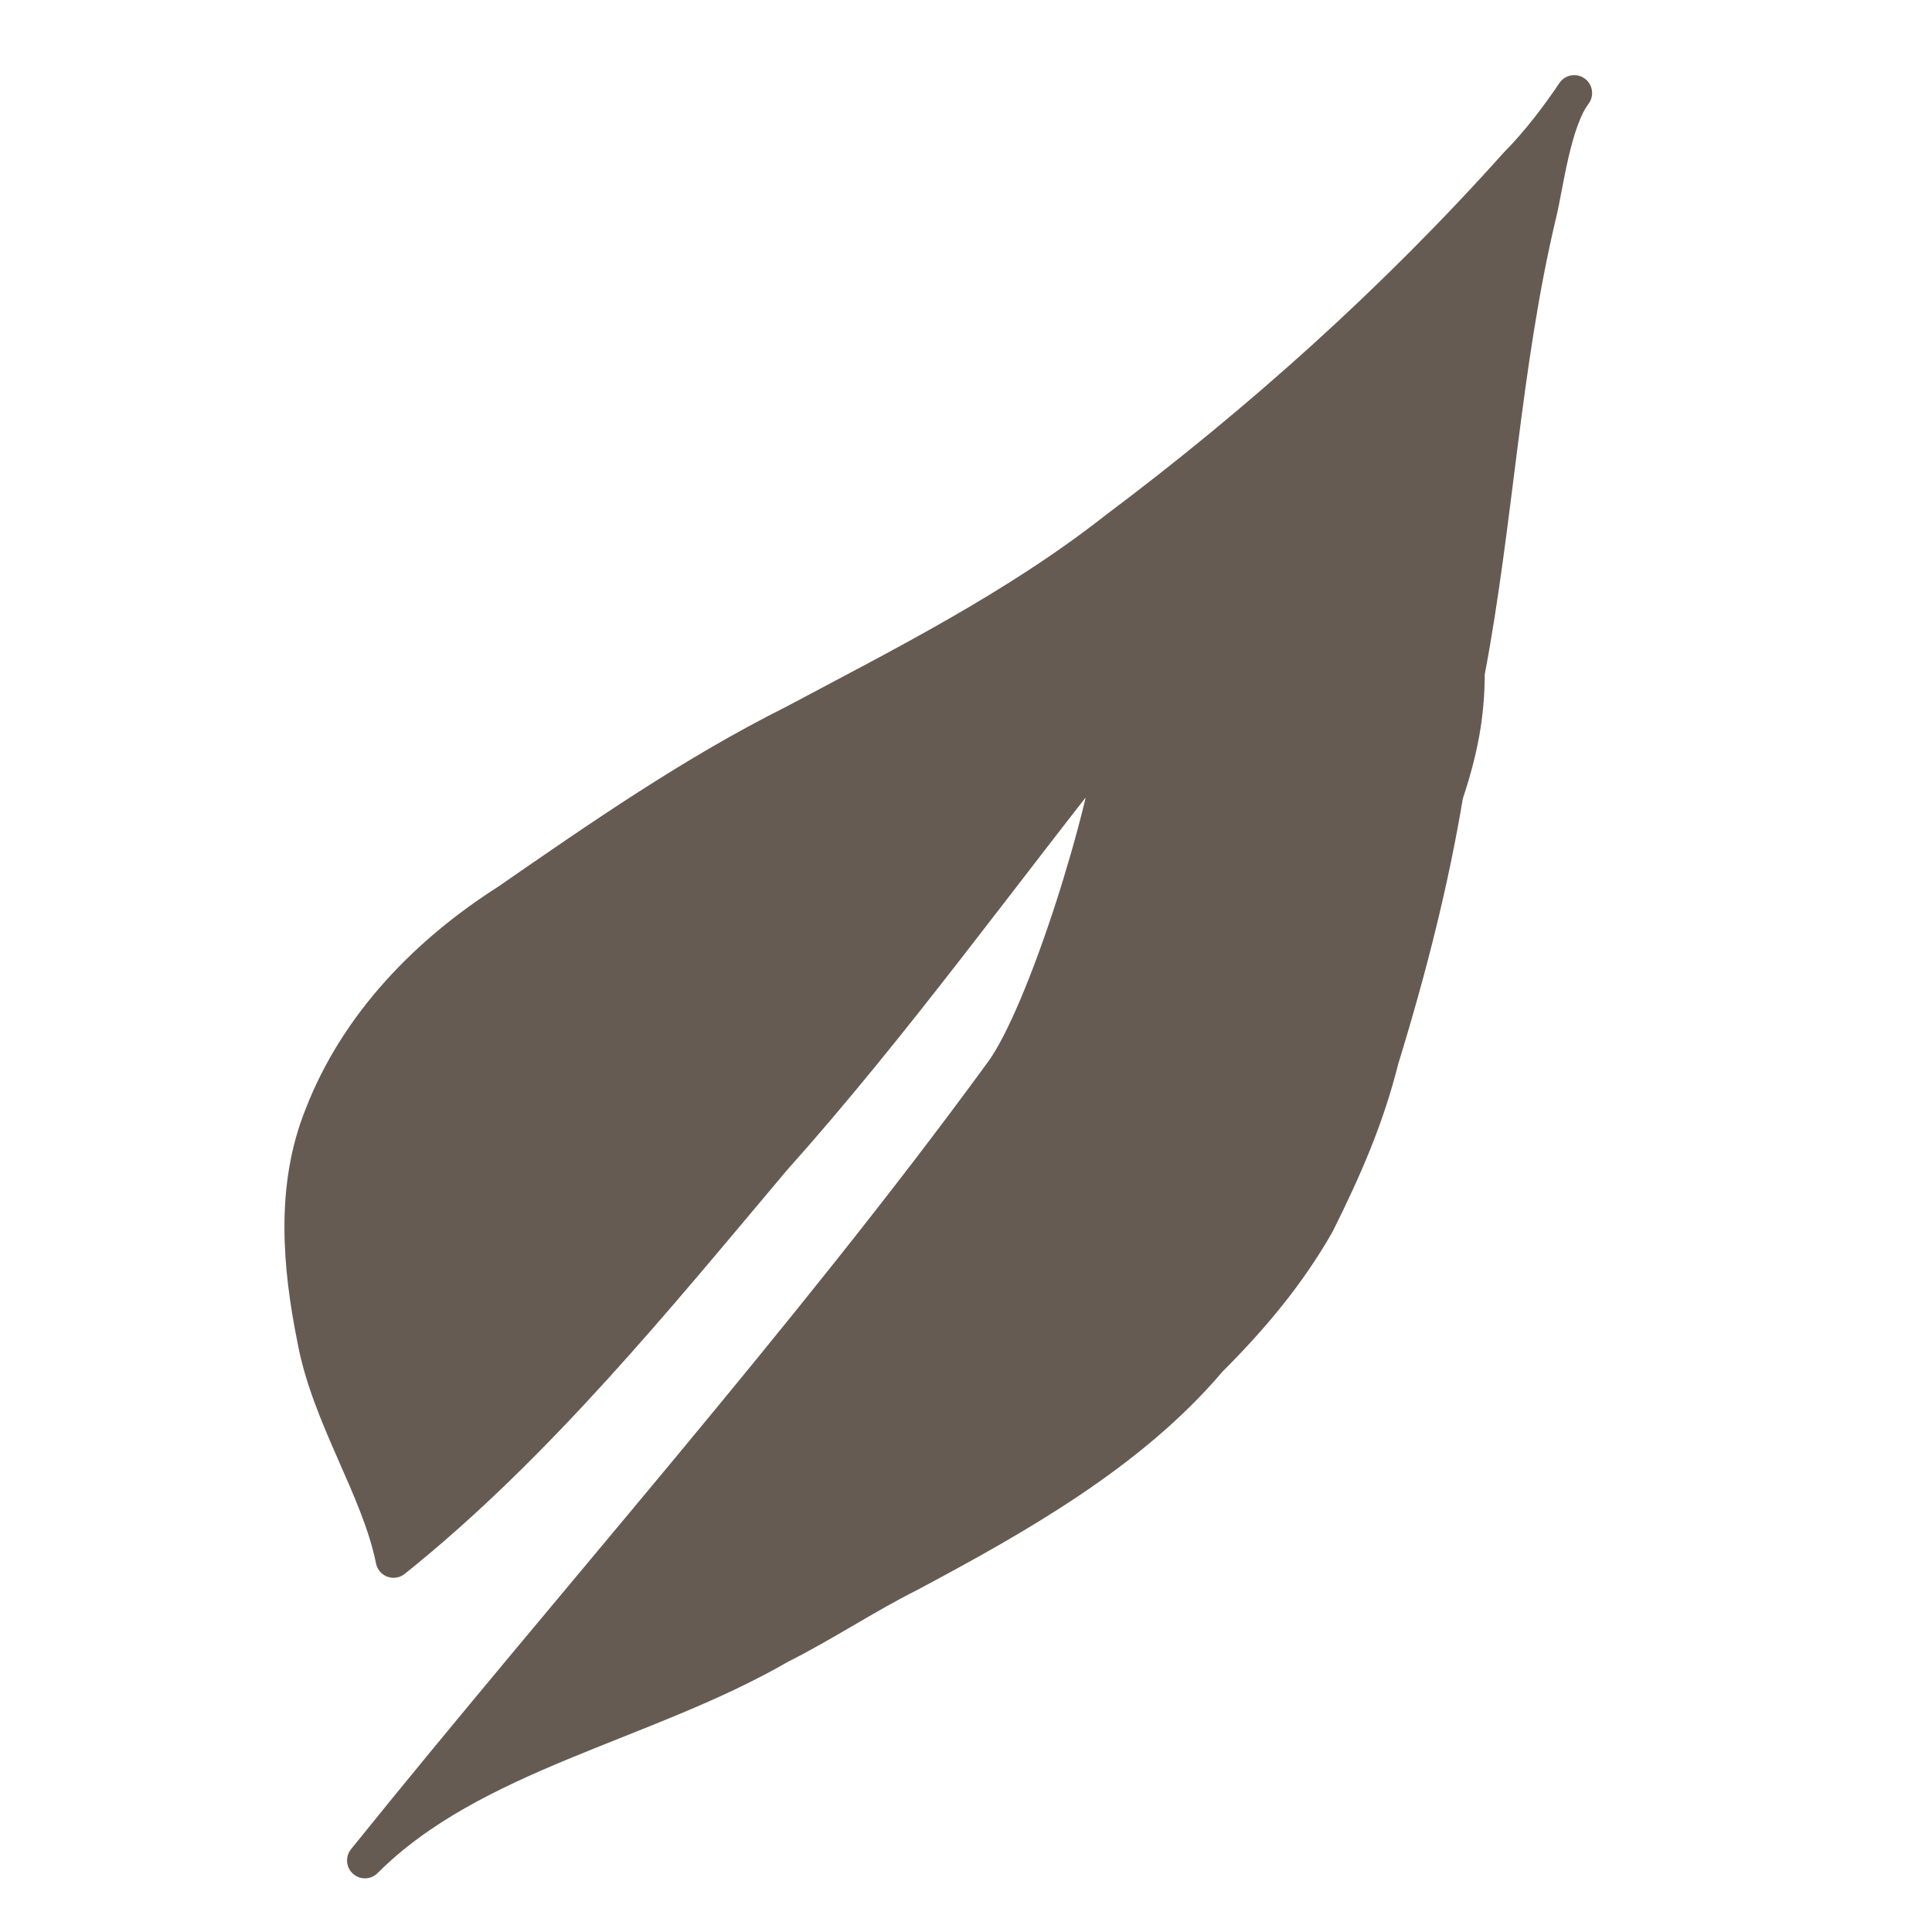 <?xml version="1.0" encoding="utf-8"?>
<!-- Generator: Adobe Illustrator 17.1.0, SVG Export Plug-In . SVG Version: 6.00 Build 0)  -->
<!DOCTYPE svg PUBLIC "-//W3C//DTD SVG 1.1//EN" "http://www.w3.org/Graphics/SVG/1.1/DTD/svg11.dtd">
<svg version="1.1" id="Layer_1" xmlns="http://www.w3.org/2000/svg" xmlns:xlink="http://www.w3.org/1999/xlink" x="0px" y="0px"
	 viewBox="0 0 27 27" enable-background="new 0 0 27 27" xml:space="preserve">
<g>
	<path fill="#665B52" stroke="#665B52" stroke-width="0.5" stroke-linejoin="round" stroke-miterlimit="15" d="M20.2,11.1
		c-0.2,1.2-0.5,2.4-0.9,3.7c-0.2,0.8-0.5,1.5-0.9,2.3c-0.4,0.7-0.9,1.3-1.5,1.9c-1.1,1.3-2.7,2.2-4.2,3c-0.6,0.3-1.2,0.7-1.8,1
		c-1.9,1.1-4.3,1.5-5.8,3c2.9-3.6,6.2-7.3,8.9-11c0.6-0.8,1.5-3.7,1.6-4.8c-1.6,2-3.1,4.1-4.8,6c-1.6,1.9-3.3,4-5.3,5.6
		c-0.2-1-0.9-2-1.1-3.1c-0.2-1-0.3-2.1,0.1-3.1c0.5-1.3,1.5-2.3,2.6-3c1.3-0.9,2.6-1.8,4-2.5c1.5-0.8,3.1-1.6,4.5-2.7
		c2-1.5,3.9-3.2,5.6-5.1c0.3-0.3,0.6-0.7,0.8-1c-0.3,0.4-0.4,1.3-0.5,1.7c-0.5,2.1-0.6,4.3-1,6.4C20.5,10,20.4,10.5,20.2,11.1z"/>
</g>
</svg>
